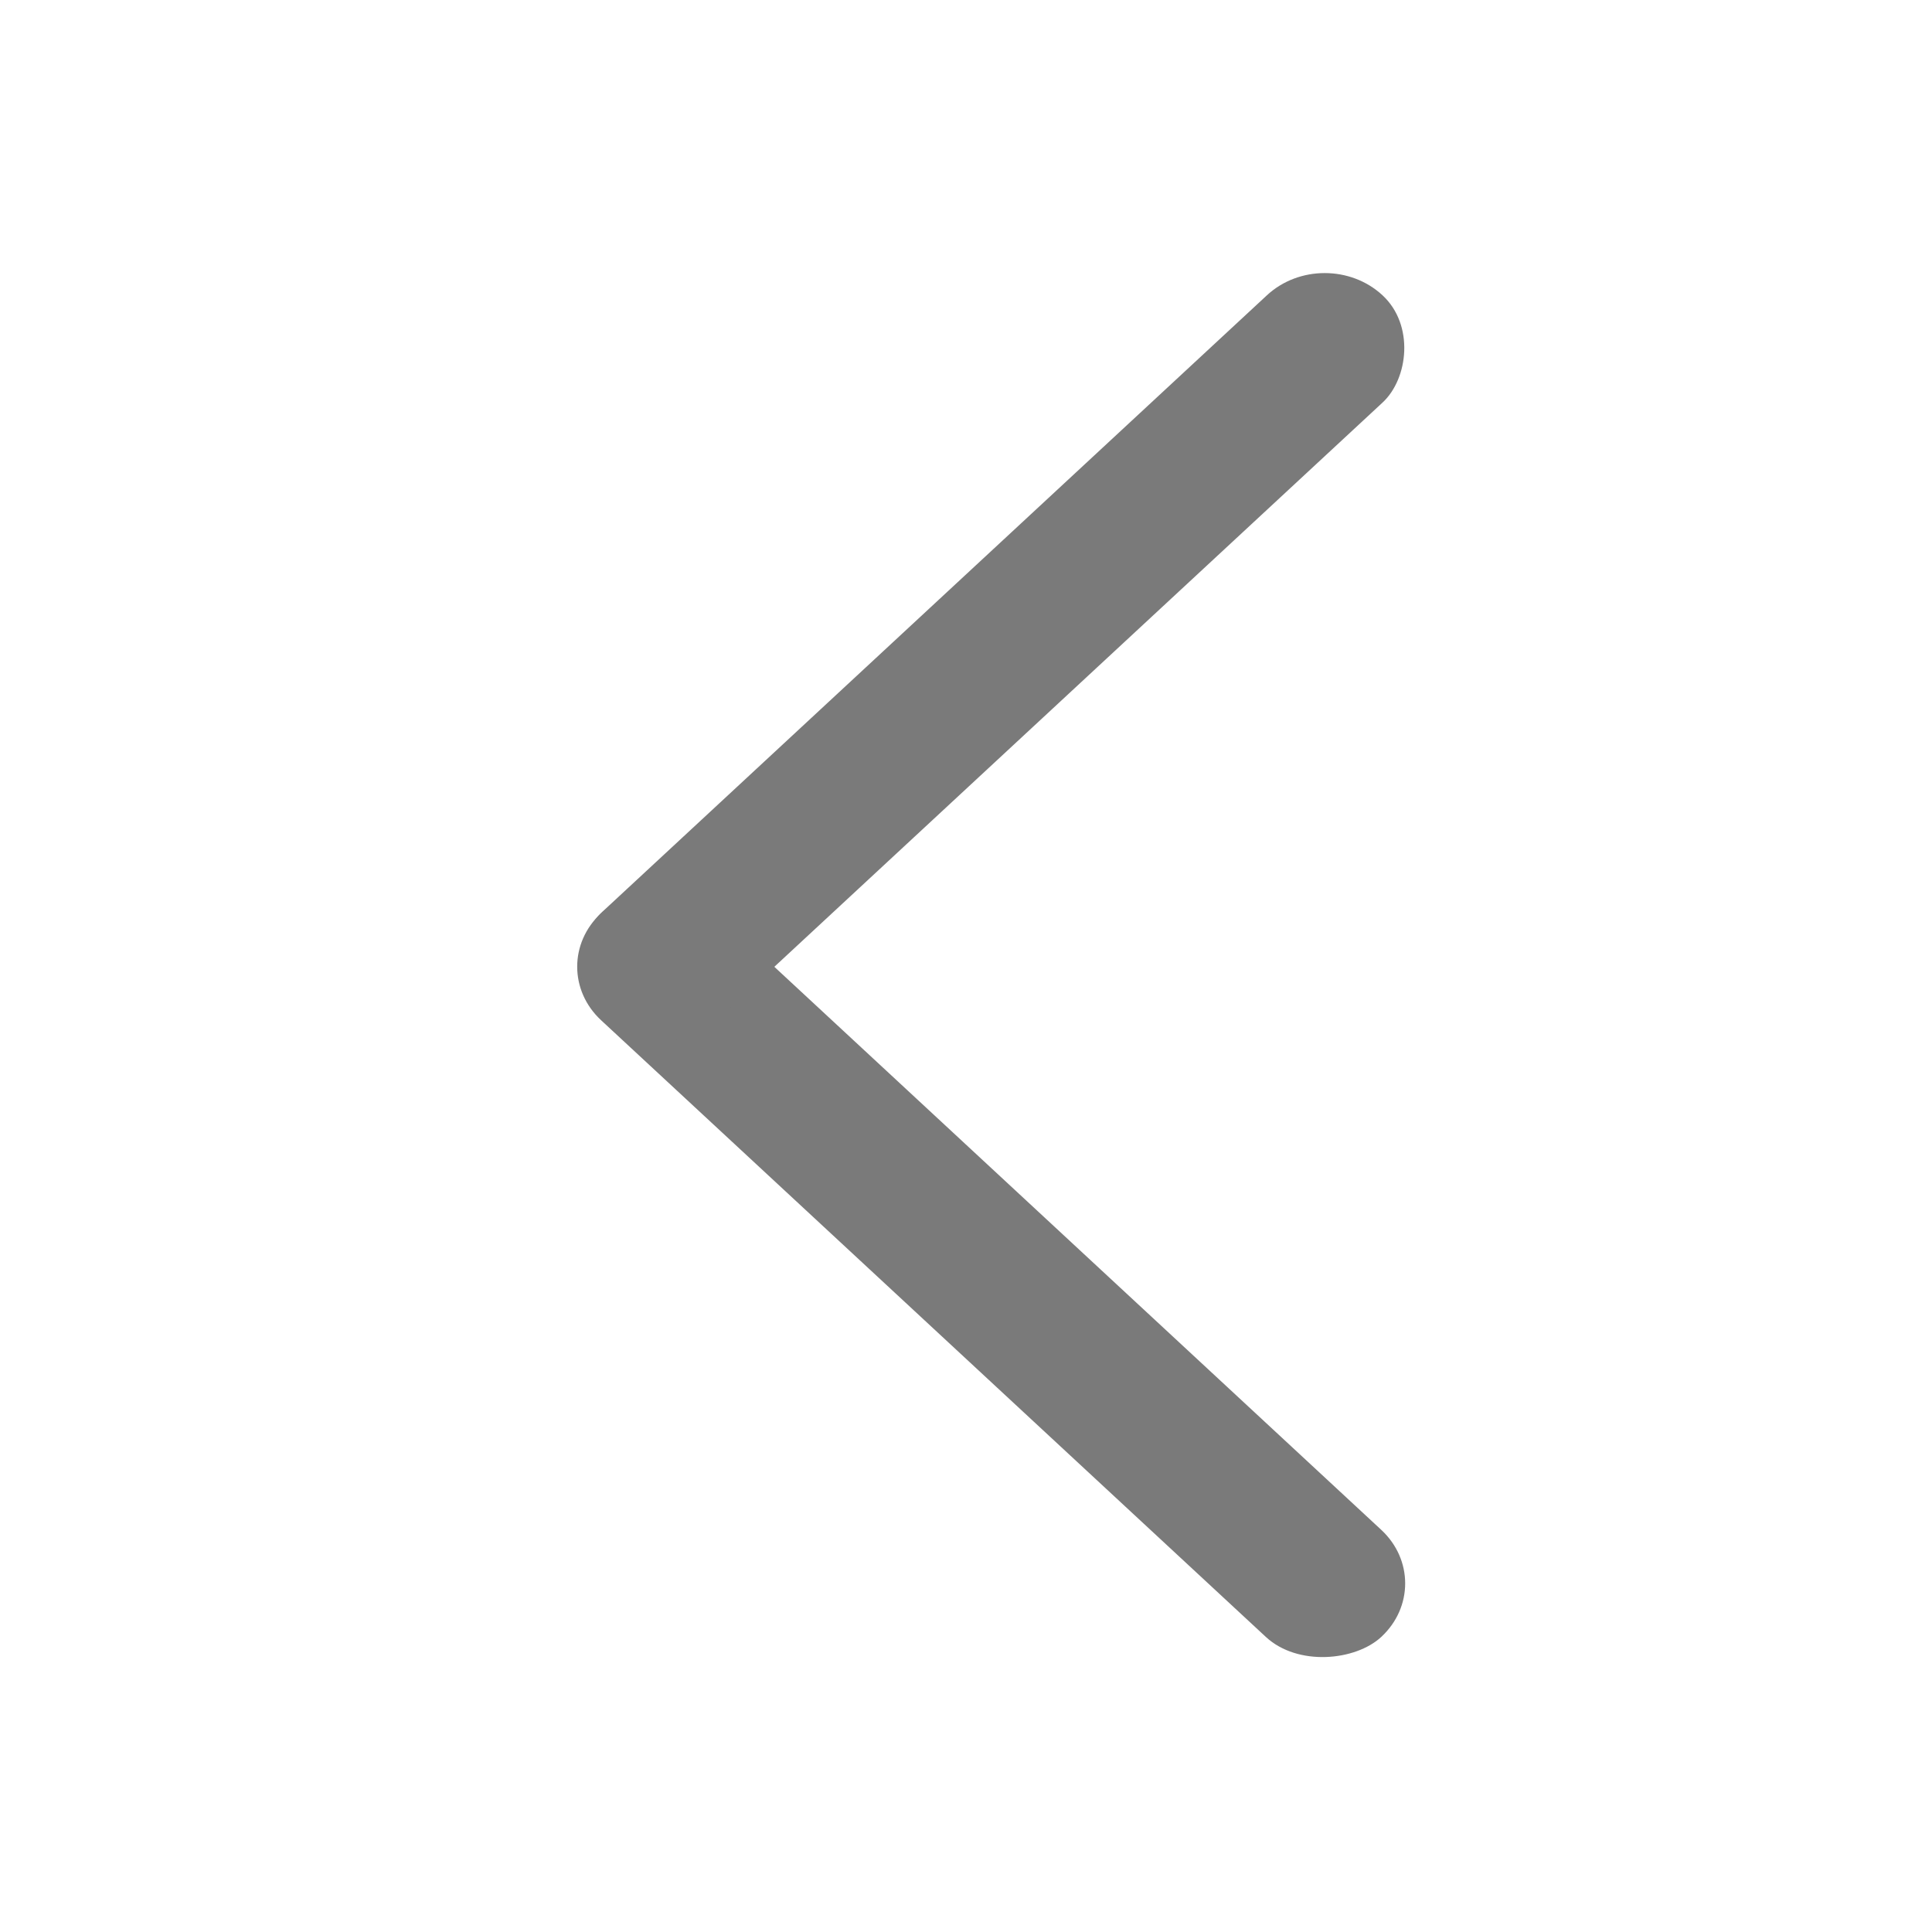 <svg width="32" height="32" viewBox="0 0 32 32" fill="none" xmlns="http://www.w3.org/2000/svg">
<rect width="17.629" height="2.608" rx="1.304" transform="matrix(-0.733 -0.68 -0.733 0.68 23.834 26.226)" fill="#7A7A7A"/>
<rect width="2.613" height="17.63" rx="1.306" transform="matrix(-0.733 -0.68 0.733 -0.68 10.934 17.768)" fill="#7A7A7A"/>
</svg>
